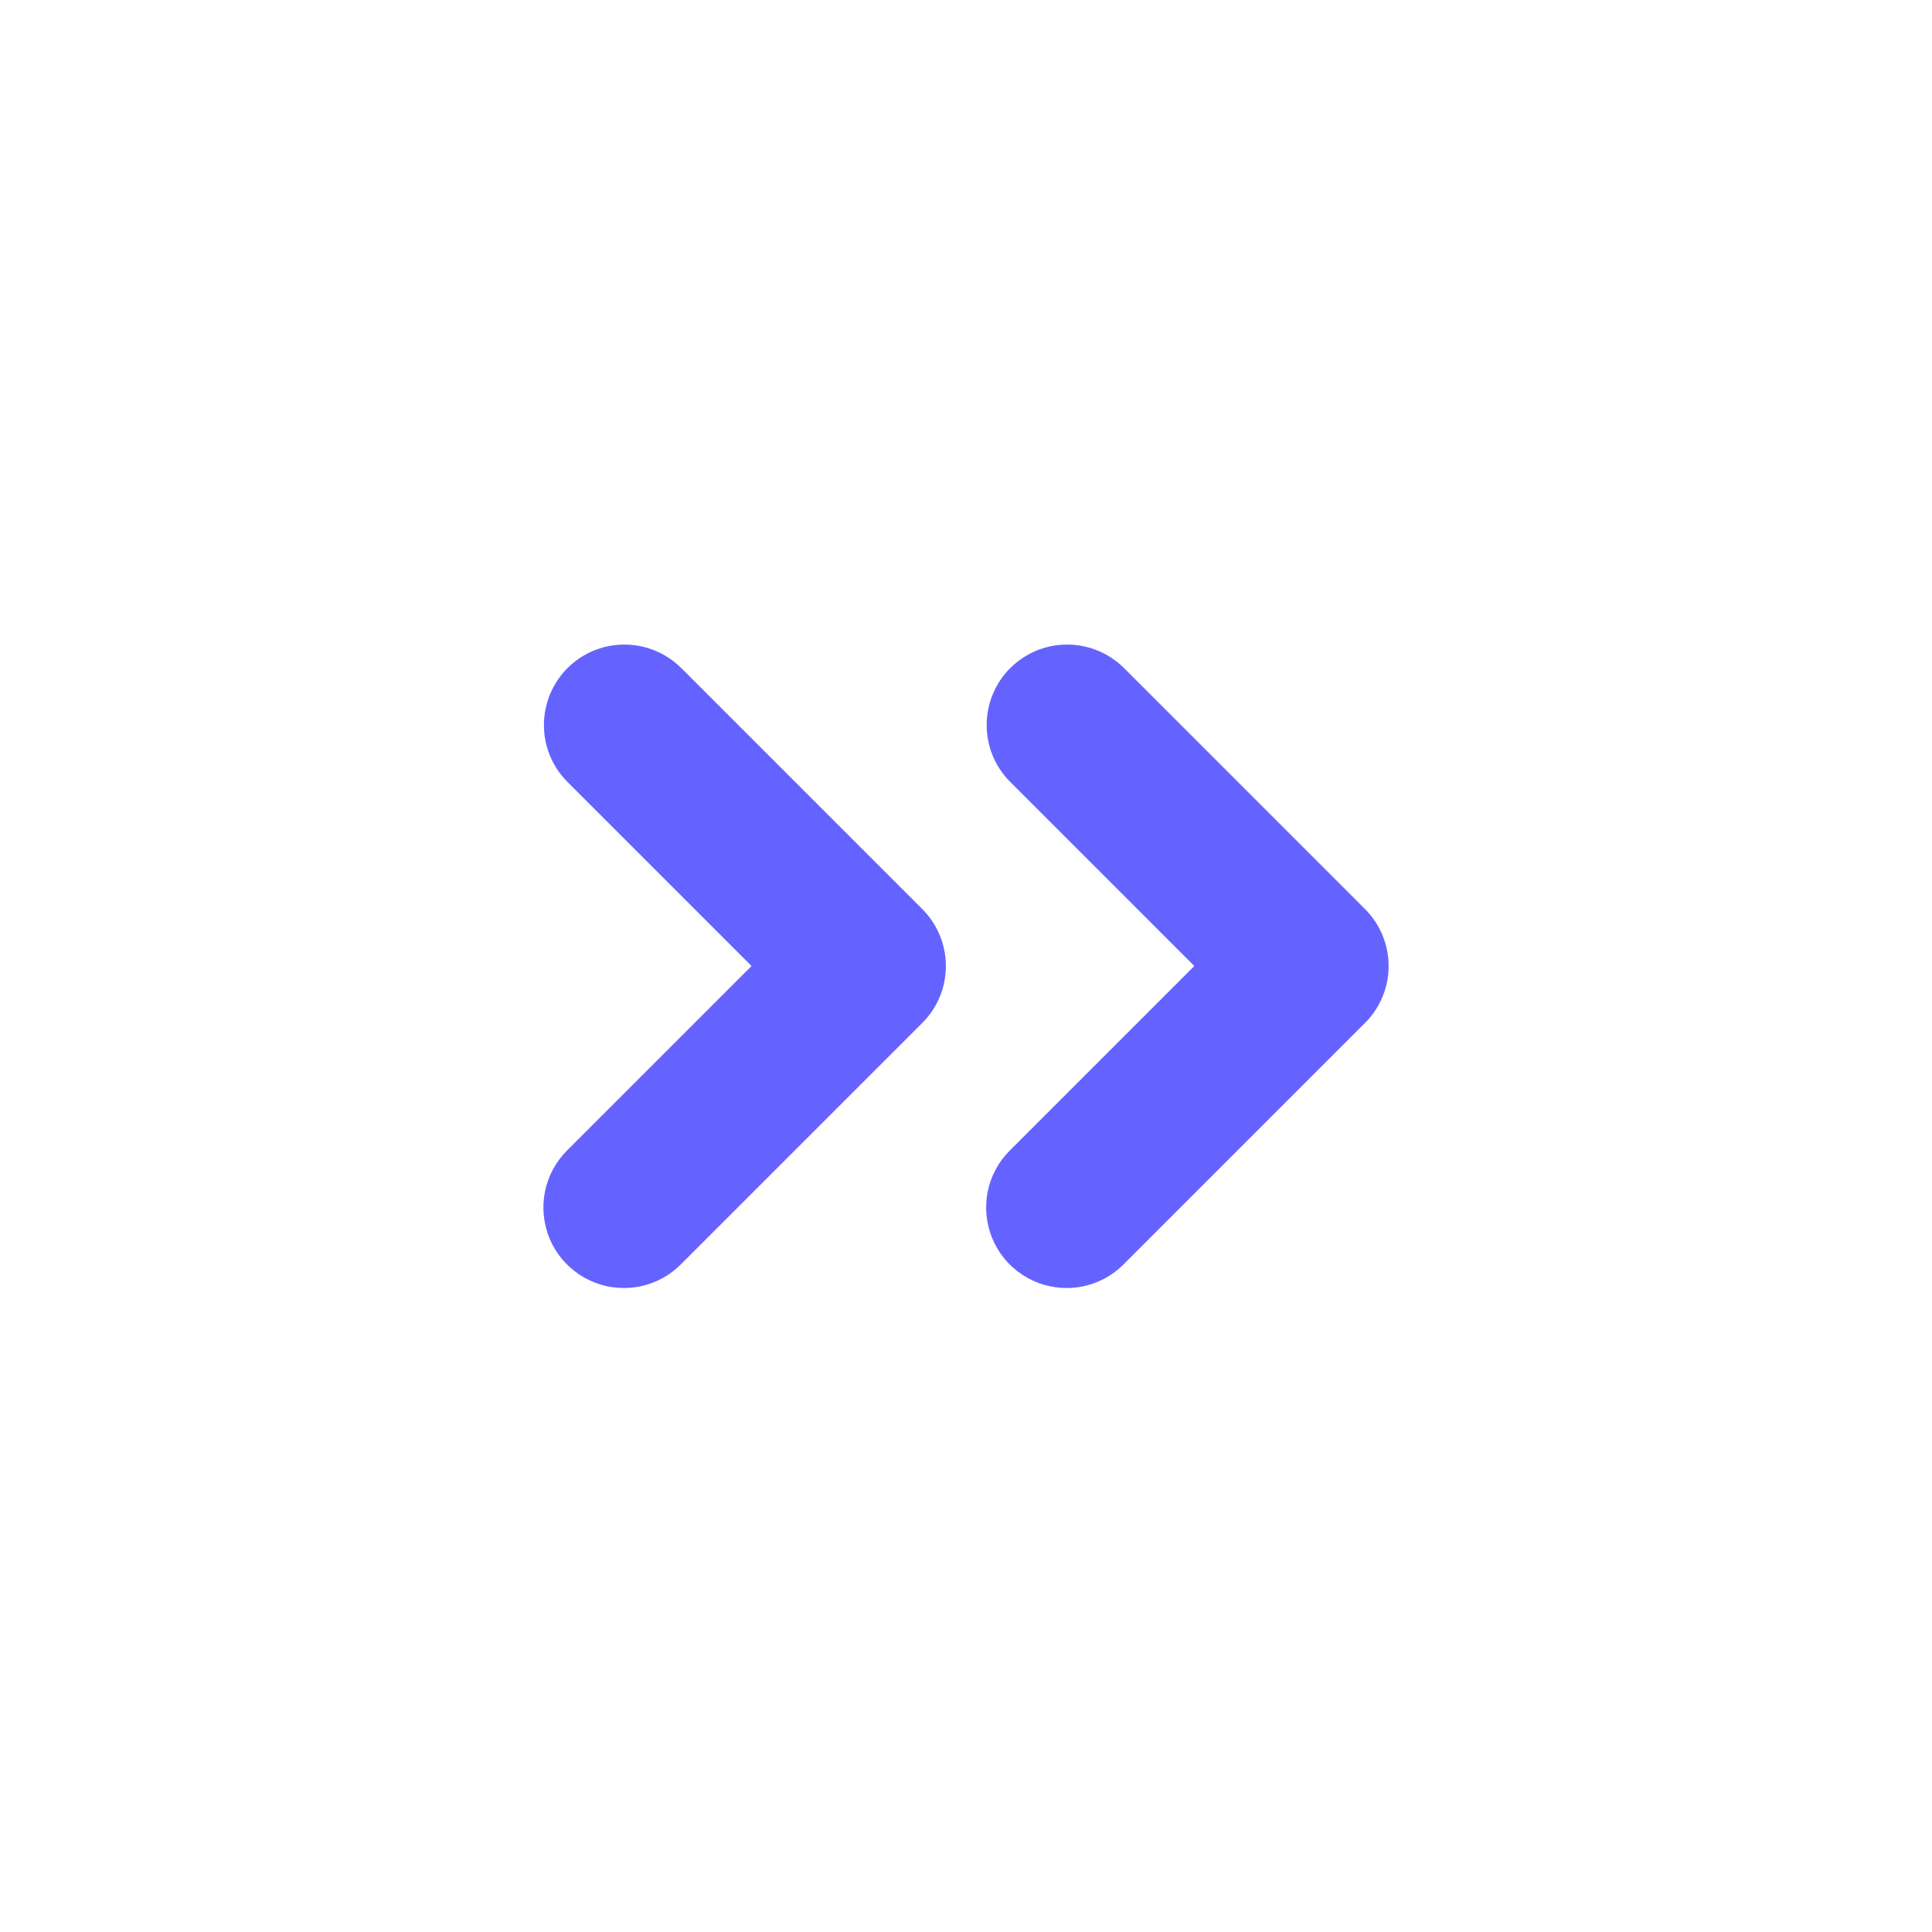 <svg width="24" height="24" viewBox="0 0 24 24" fill="none" xmlns="http://www.w3.org/2000/svg">
<path d="M7.75 16C7.552 16 7.359 15.942 7.195 15.832C7.03 15.722 6.902 15.566 6.826 15.383C6.751 15.2 6.731 14.999 6.769 14.805C6.808 14.611 6.903 14.433 7.043 14.293L9.336 12L7.043 9.707C6.858 9.519 6.755 9.266 6.757 9.002C6.758 8.739 6.863 8.486 7.049 8.3C7.236 8.113 7.488 8.008 7.752 8.007C8.016 8.006 8.269 8.109 8.457 8.293L11.457 11.293C11.55 11.386 11.624 11.496 11.674 11.618C11.724 11.739 11.75 11.869 11.75 12C11.75 12.132 11.724 12.262 11.674 12.383C11.624 12.504 11.55 12.615 11.457 12.707L8.457 15.707C8.364 15.8 8.254 15.874 8.133 15.924C8.011 15.975 7.881 16 7.75 16ZM13.25 16C13.052 16 12.859 15.942 12.695 15.832C12.53 15.722 12.402 15.566 12.326 15.383C12.251 15.2 12.231 14.999 12.269 14.805C12.308 14.611 12.403 14.433 12.543 14.293L14.836 12L12.543 9.707C12.358 9.519 12.255 9.266 12.257 9.002C12.258 8.739 12.363 8.486 12.549 8.3C12.736 8.113 12.988 8.008 13.252 8.007C13.515 8.006 13.769 8.109 13.957 8.293L16.957 11.293C17.05 11.386 17.124 11.496 17.174 11.618C17.224 11.739 17.25 11.869 17.25 12C17.25 12.132 17.224 12.262 17.174 12.383C17.124 12.504 17.05 12.615 16.957 12.707L13.957 15.707C13.864 15.8 13.754 15.874 13.633 15.924C13.511 15.975 13.381 16 13.25 16Z" fill="#6563FF"/>
</svg>
